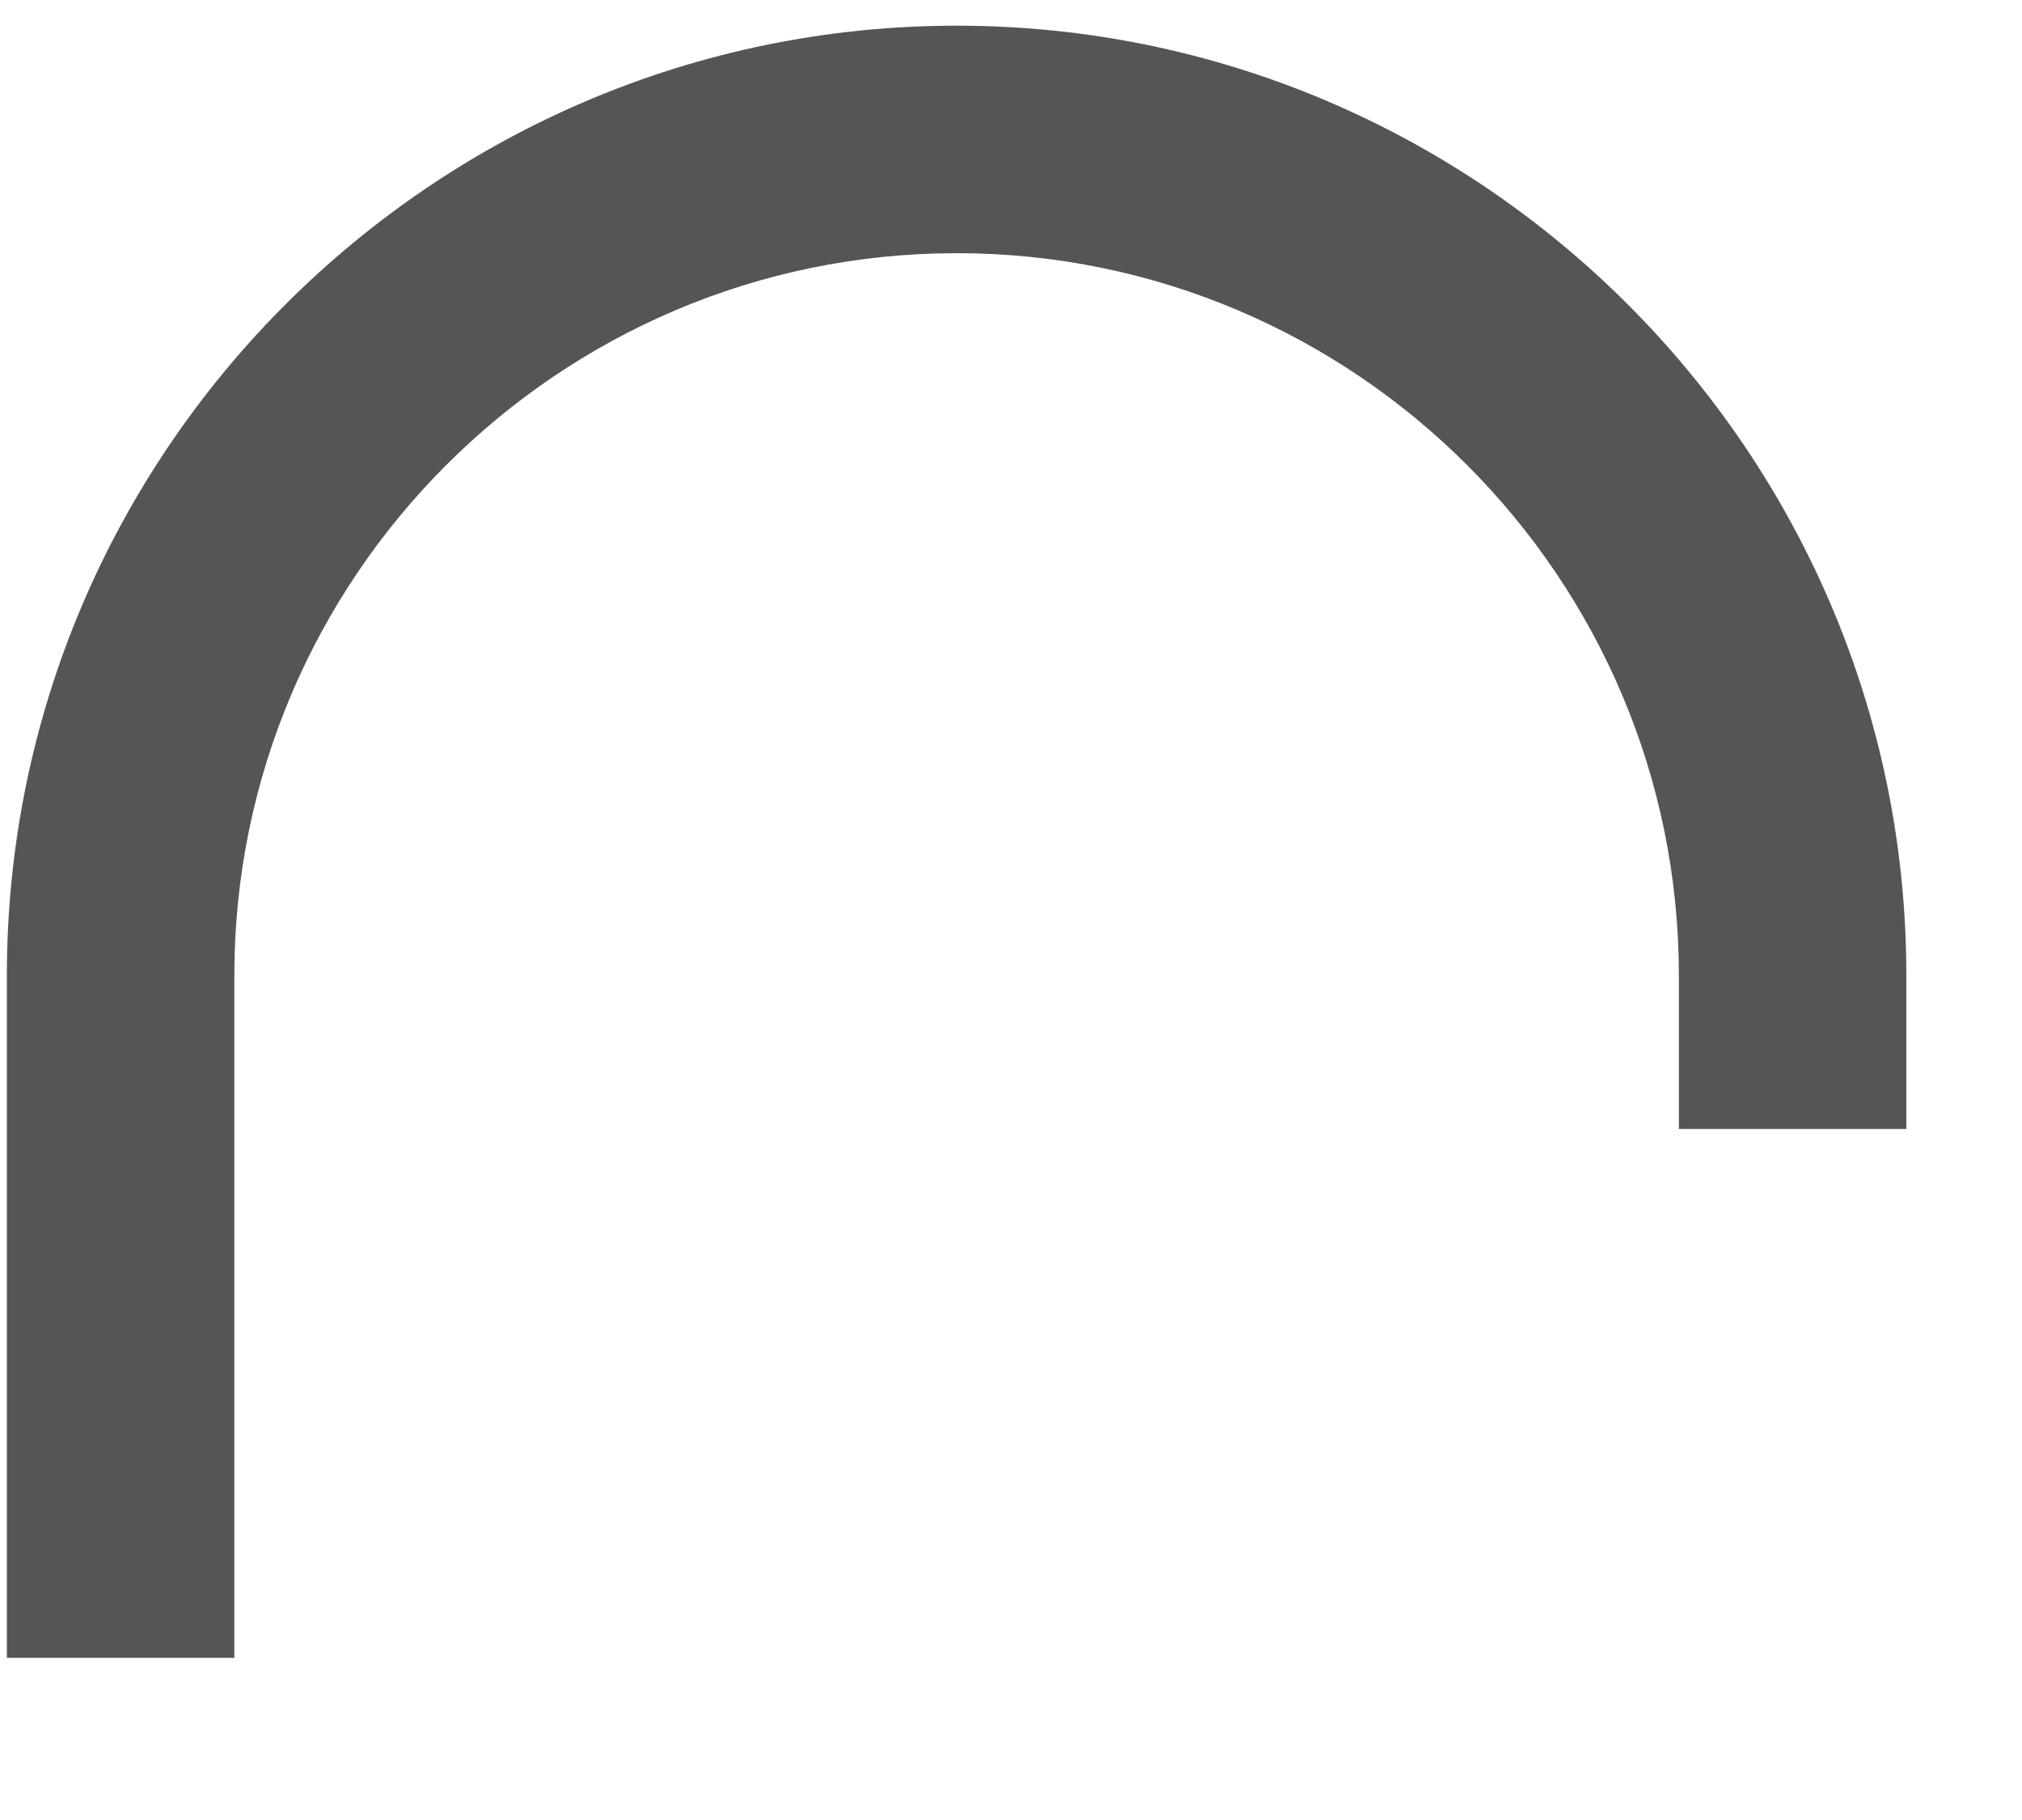 ﻿<?xml version="1.0" encoding="utf-8"?>
<svg version="1.1" xmlns:xlink="http://www.w3.org/1999/xlink" width="10px" height="9px" xmlns="http://www.w3.org/2000/svg">
  <g transform="matrix(1 0 0 1 -85 -409 )">
    <path d="M 1.159 4.823  L 1.159 8.198  L 0.034 8.198  L 0.034 4.823  C 0.034 2.236  2.144 0.127  4.731 0.127  C 7.319 0.127  9.428 2.236  9.428 4.823  L 9.428 5.583  L 8.303 5.583  L 8.303 4.823  C 8.303 2.855  6.7 1.252  4.731 1.252  C 2.763 1.252  1.159 2.855  1.159 4.823  Z " fill-rule="nonzero" fill="#555555" stroke="none" transform="matrix(1 0 0 1 85 409 )" />
  </g>
</svg>